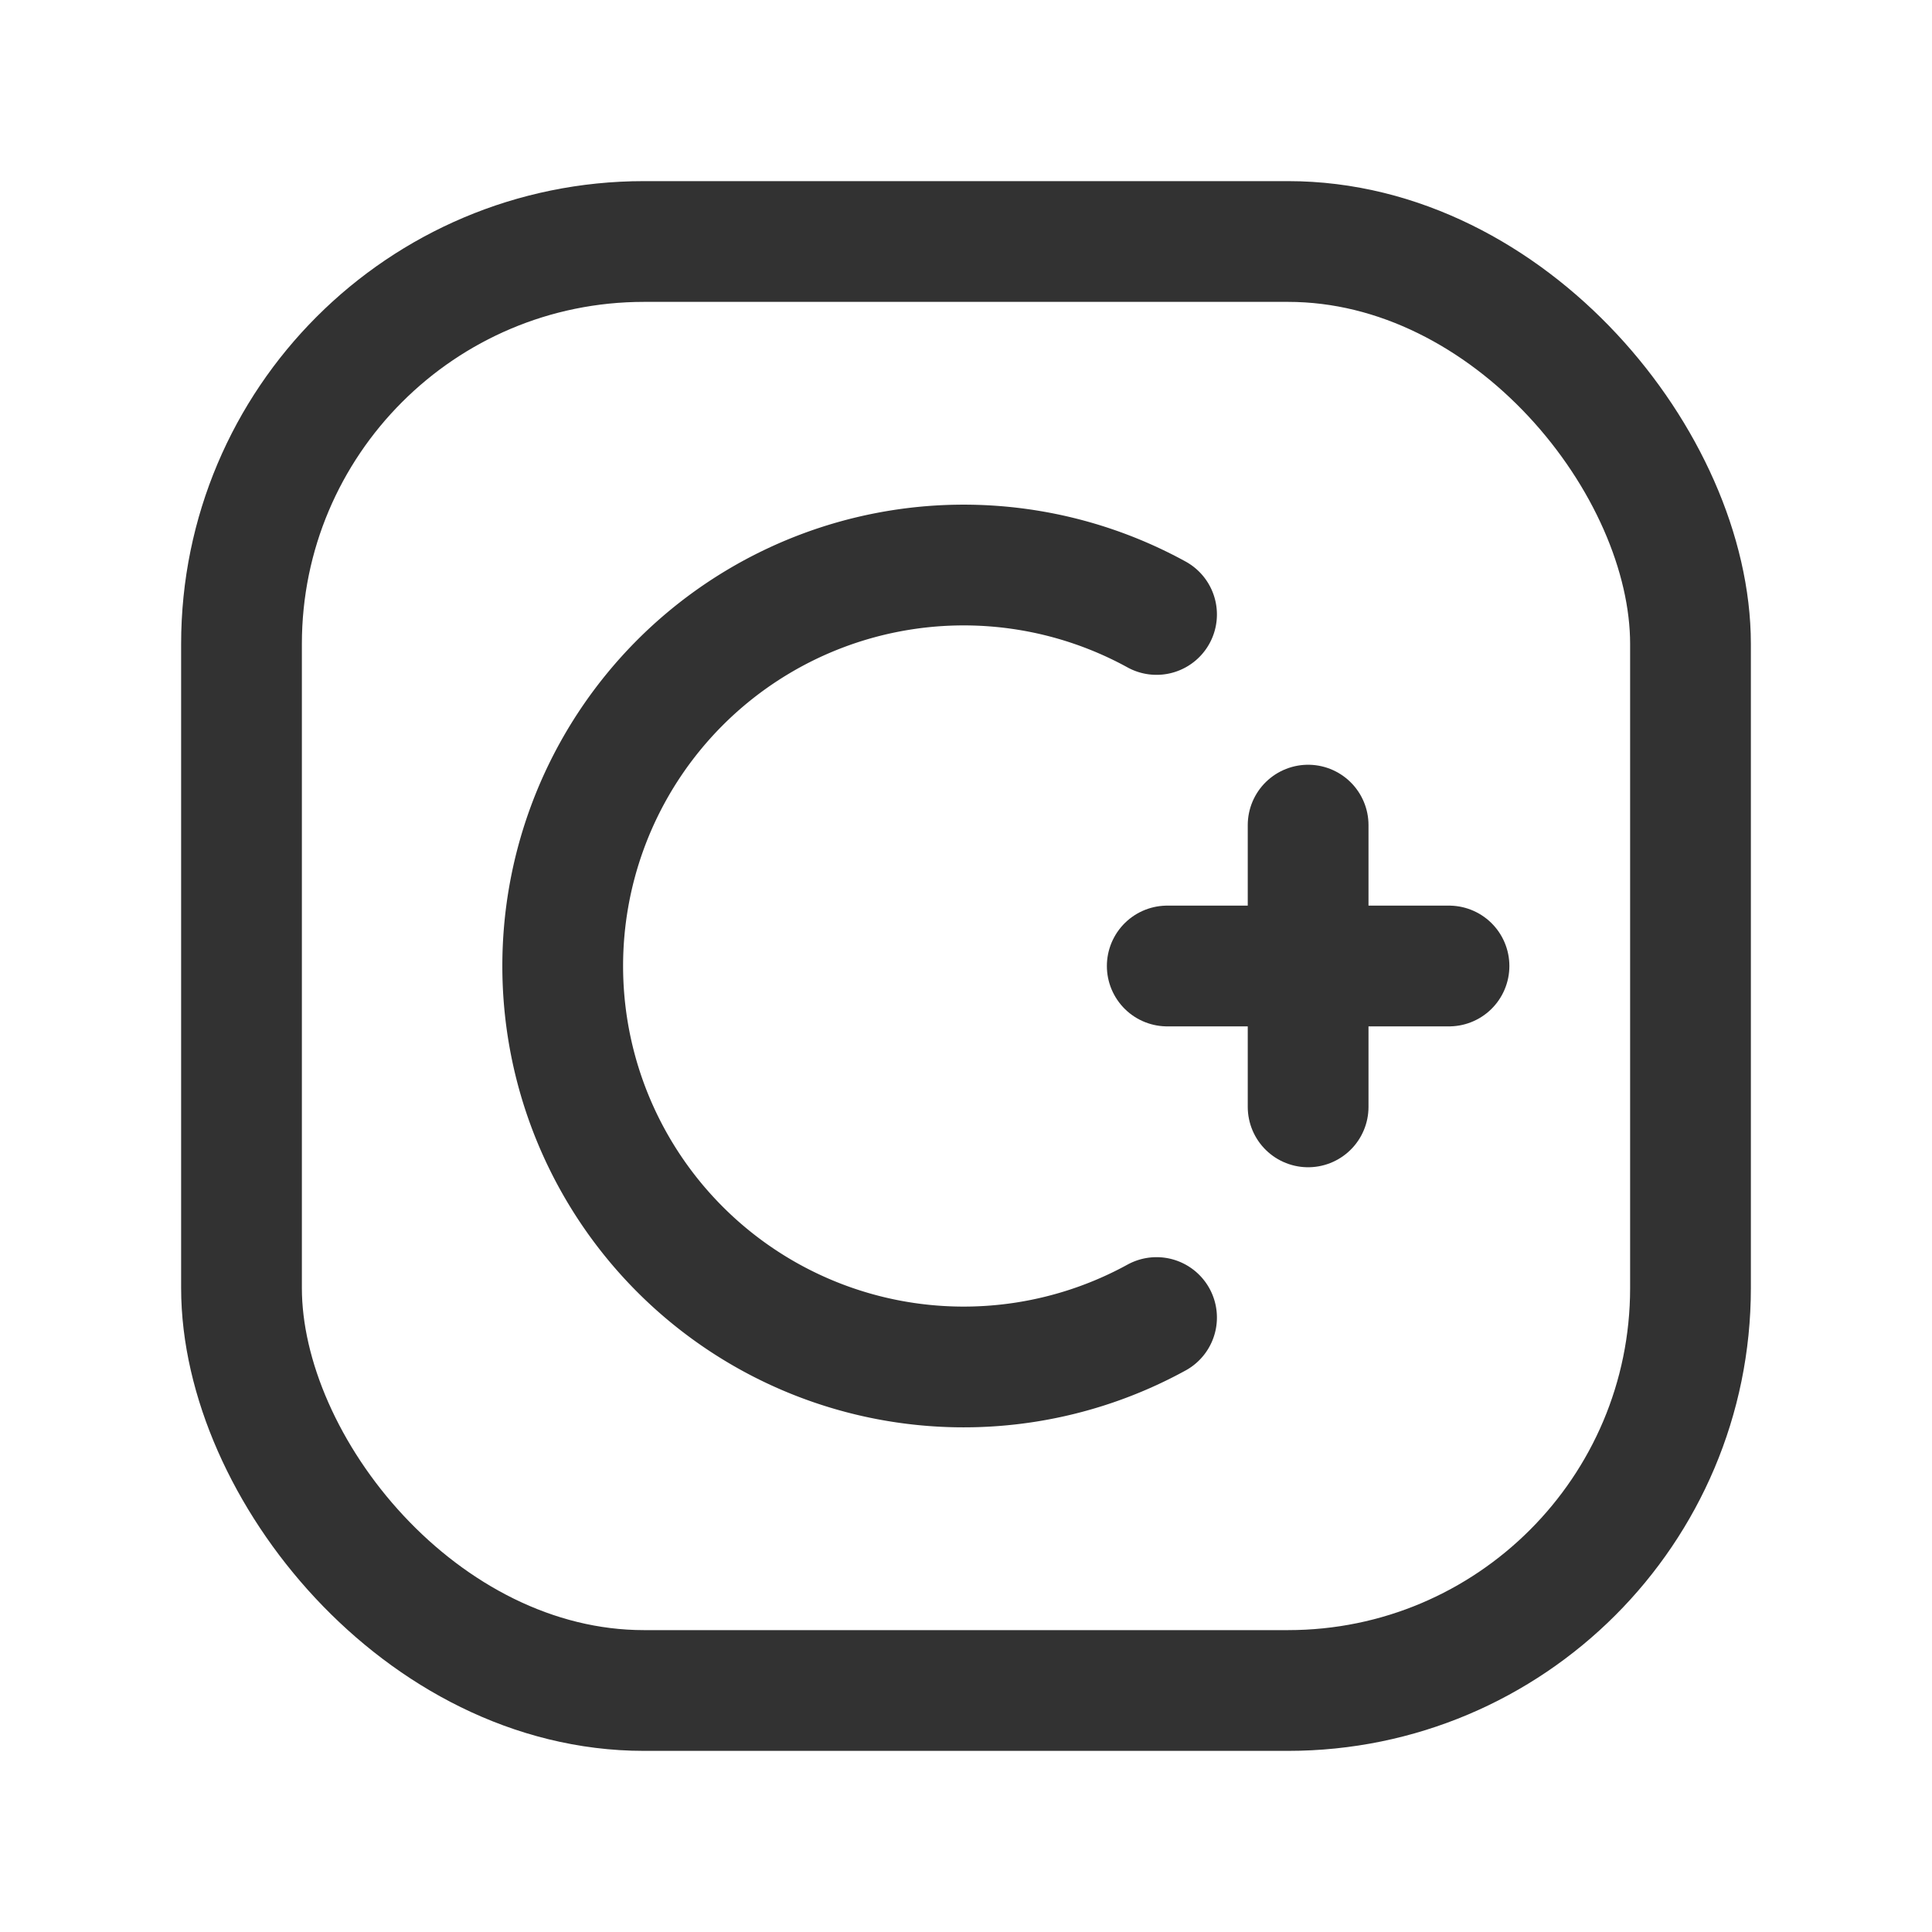 <svg xmlns="http://www.w3.org/2000/svg" viewBox="0 0 24 24"><line x1="14.5" y1="12" x2="18" y2="12" fill="none" stroke="#323232" stroke-linecap="round" stroke-linejoin="round" stroke-width="1.5"/><line x1="16.25" y1="13.75" x2="16.25" y2="10.25" fill="none" stroke="#323232" stroke-linecap="round" stroke-linejoin="round" stroke-width="1.5"/><path d="M14.367,7.633a4.981,4.981,0,1,0,0,8.734" fill="none" stroke="#323232" stroke-linecap="round" stroke-linejoin="round" stroke-width="1.5"/><rect x="3" y="3" width="18" height="18" rx="5" stroke-width="1.5" stroke="#323232" stroke-linecap="round" stroke-linejoin="round" fill="none"/></svg>